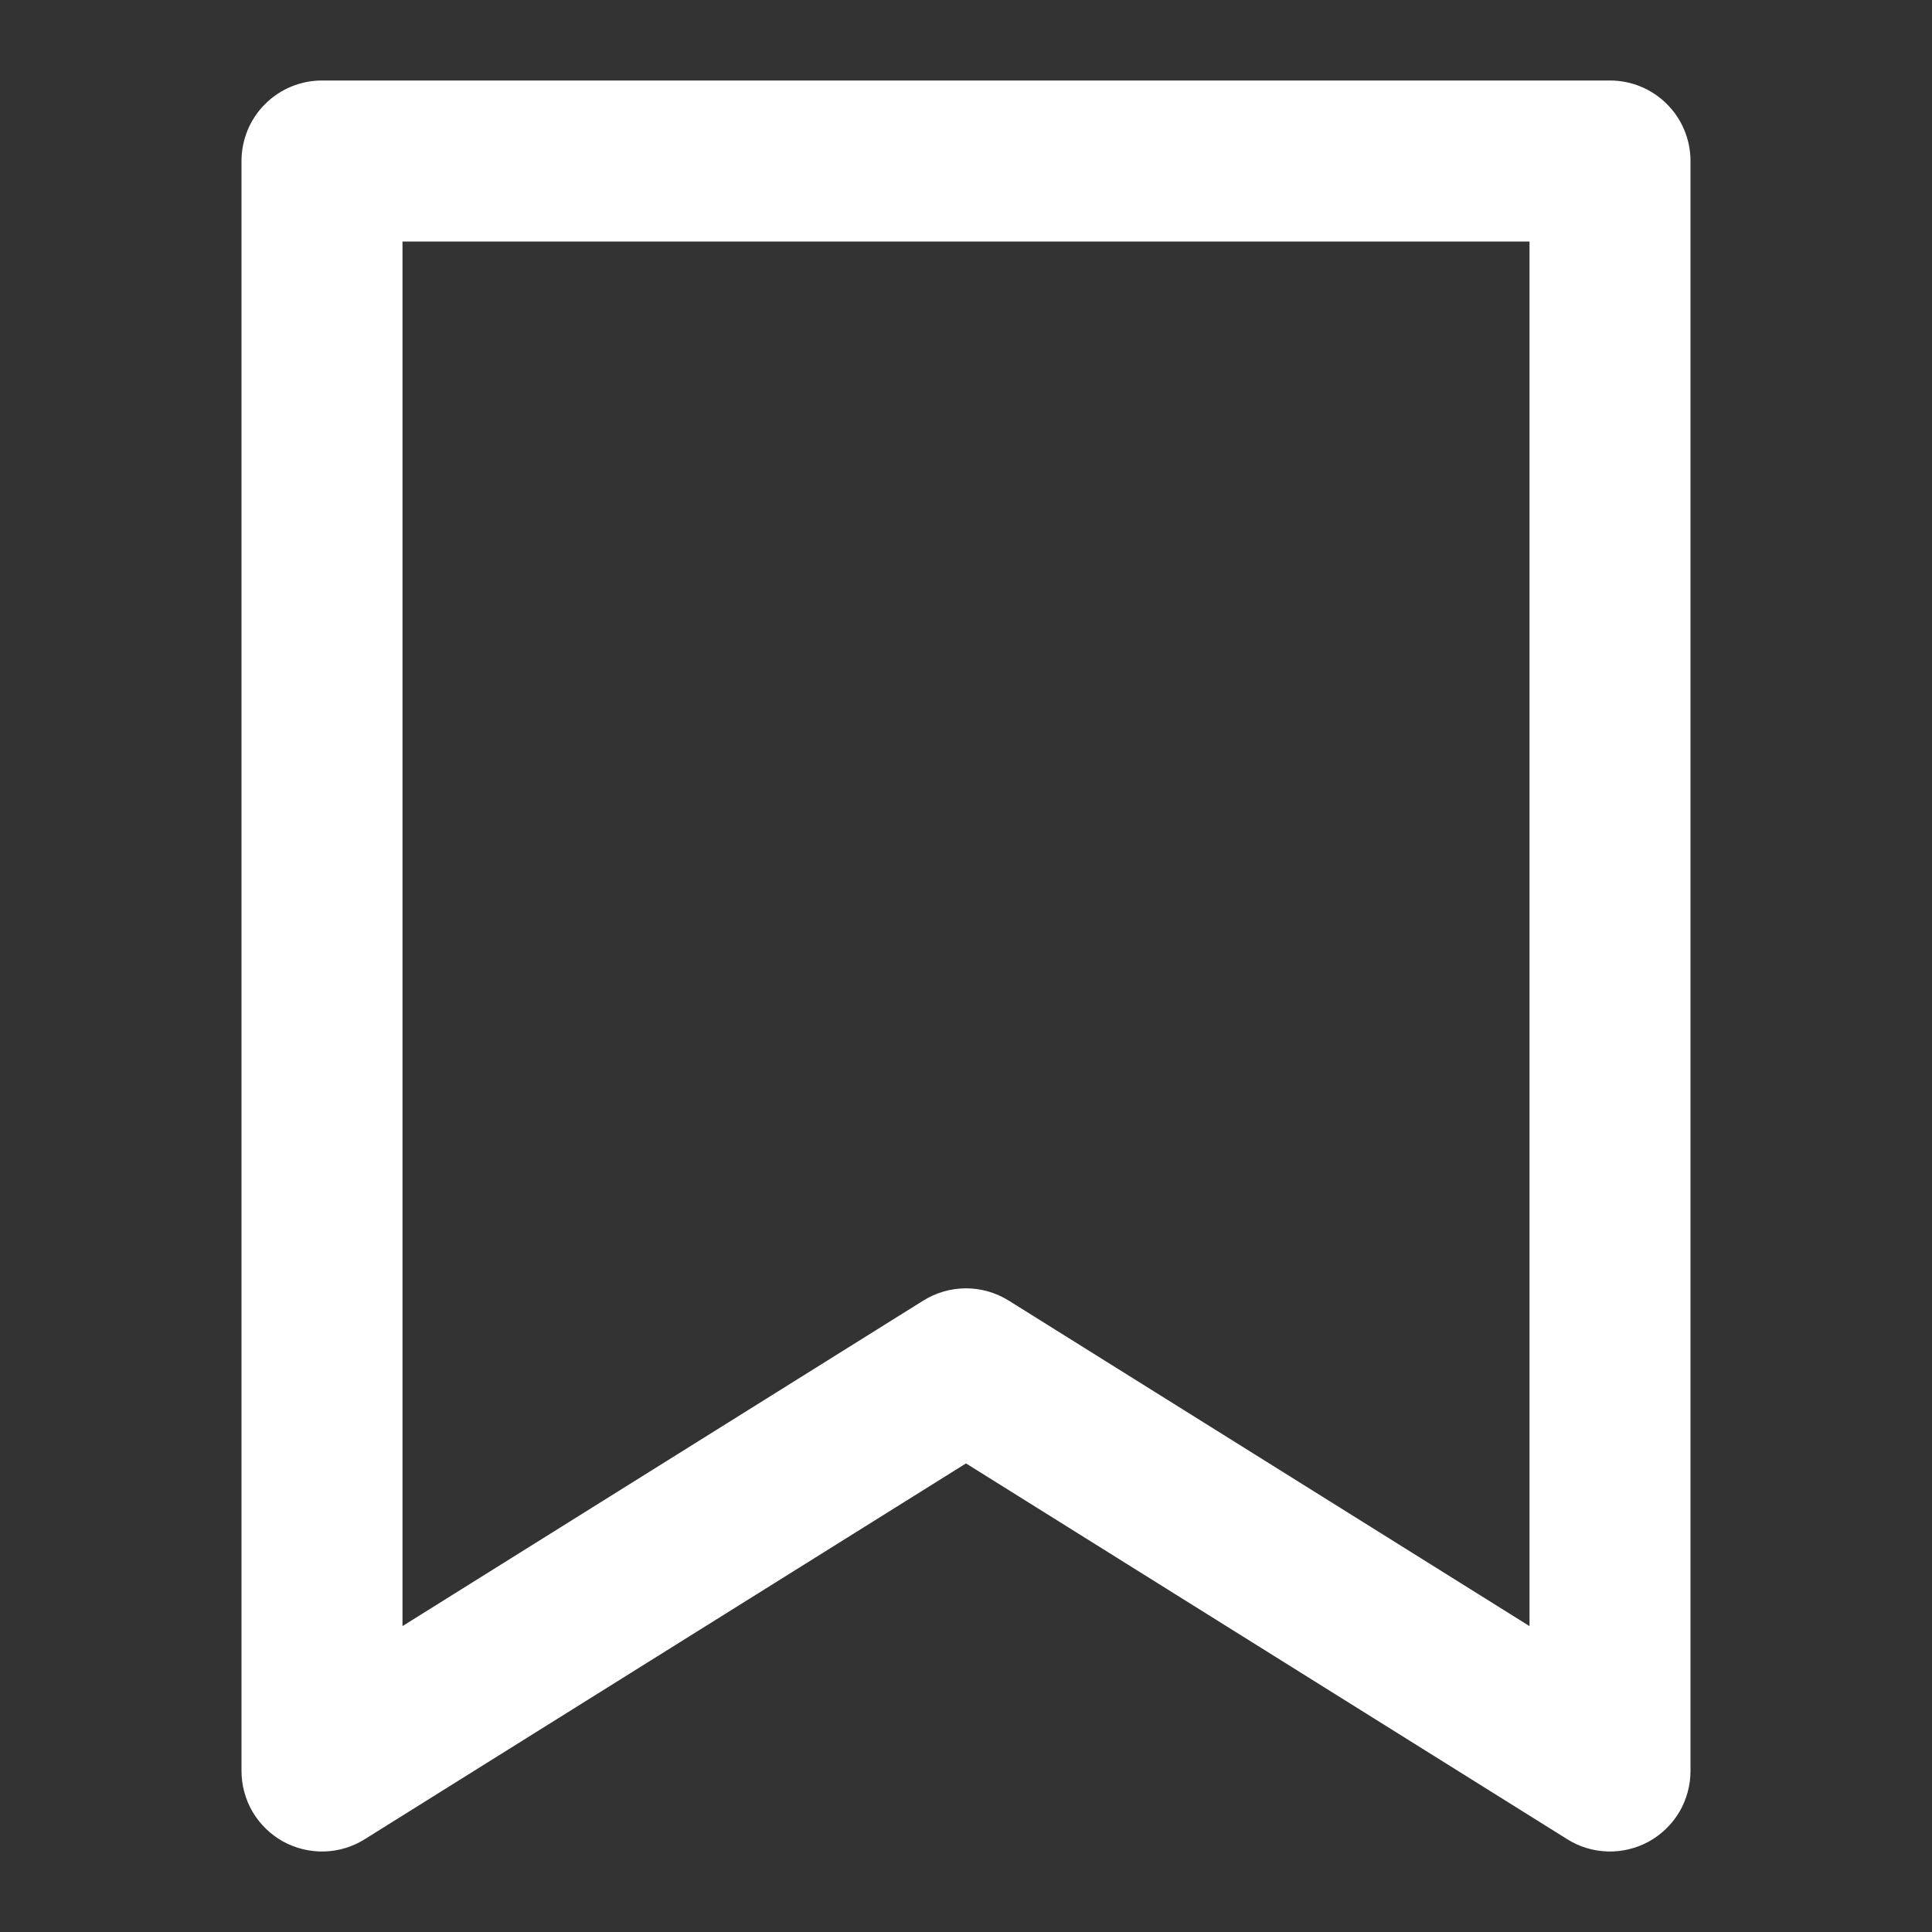 <svg width="24" height="24" viewBox="0 0 24 24" fill="none" xmlns="http://www.w3.org/2000/svg">
<rect x="0" y="0" width="24" height="24" fill="#333333" stroke="none"/>
<path d="M20 1H4C3.735 1 3.48 1.105 3.293 1.293C3.105 1.48 3 1.735 3 2V22C3 22.178 3.048 22.354 3.138 22.508C3.229 22.661 3.359 22.788 3.515 22.875C3.671 22.961 3.848 23.004 4.026 23C4.205 22.995 4.379 22.943 4.53 22.848L12 18.179L19.47 22.848C19.621 22.943 19.795 22.995 19.974 23C20.152 23.004 20.329 22.961 20.485 22.875C20.641 22.788 20.771 22.661 20.862 22.508C20.952 22.354 21 22.178 21 22V2C21 1.735 20.895 1.48 20.707 1.293C20.52 1.105 20.265 1 20 1ZM19 20.2L12.53 16.156C12.371 16.057 12.187 16.004 12 16.004C11.813 16.004 11.629 16.057 11.47 16.156L5 20.2V3H19V20.2Z" fill="white"/>
</svg>
